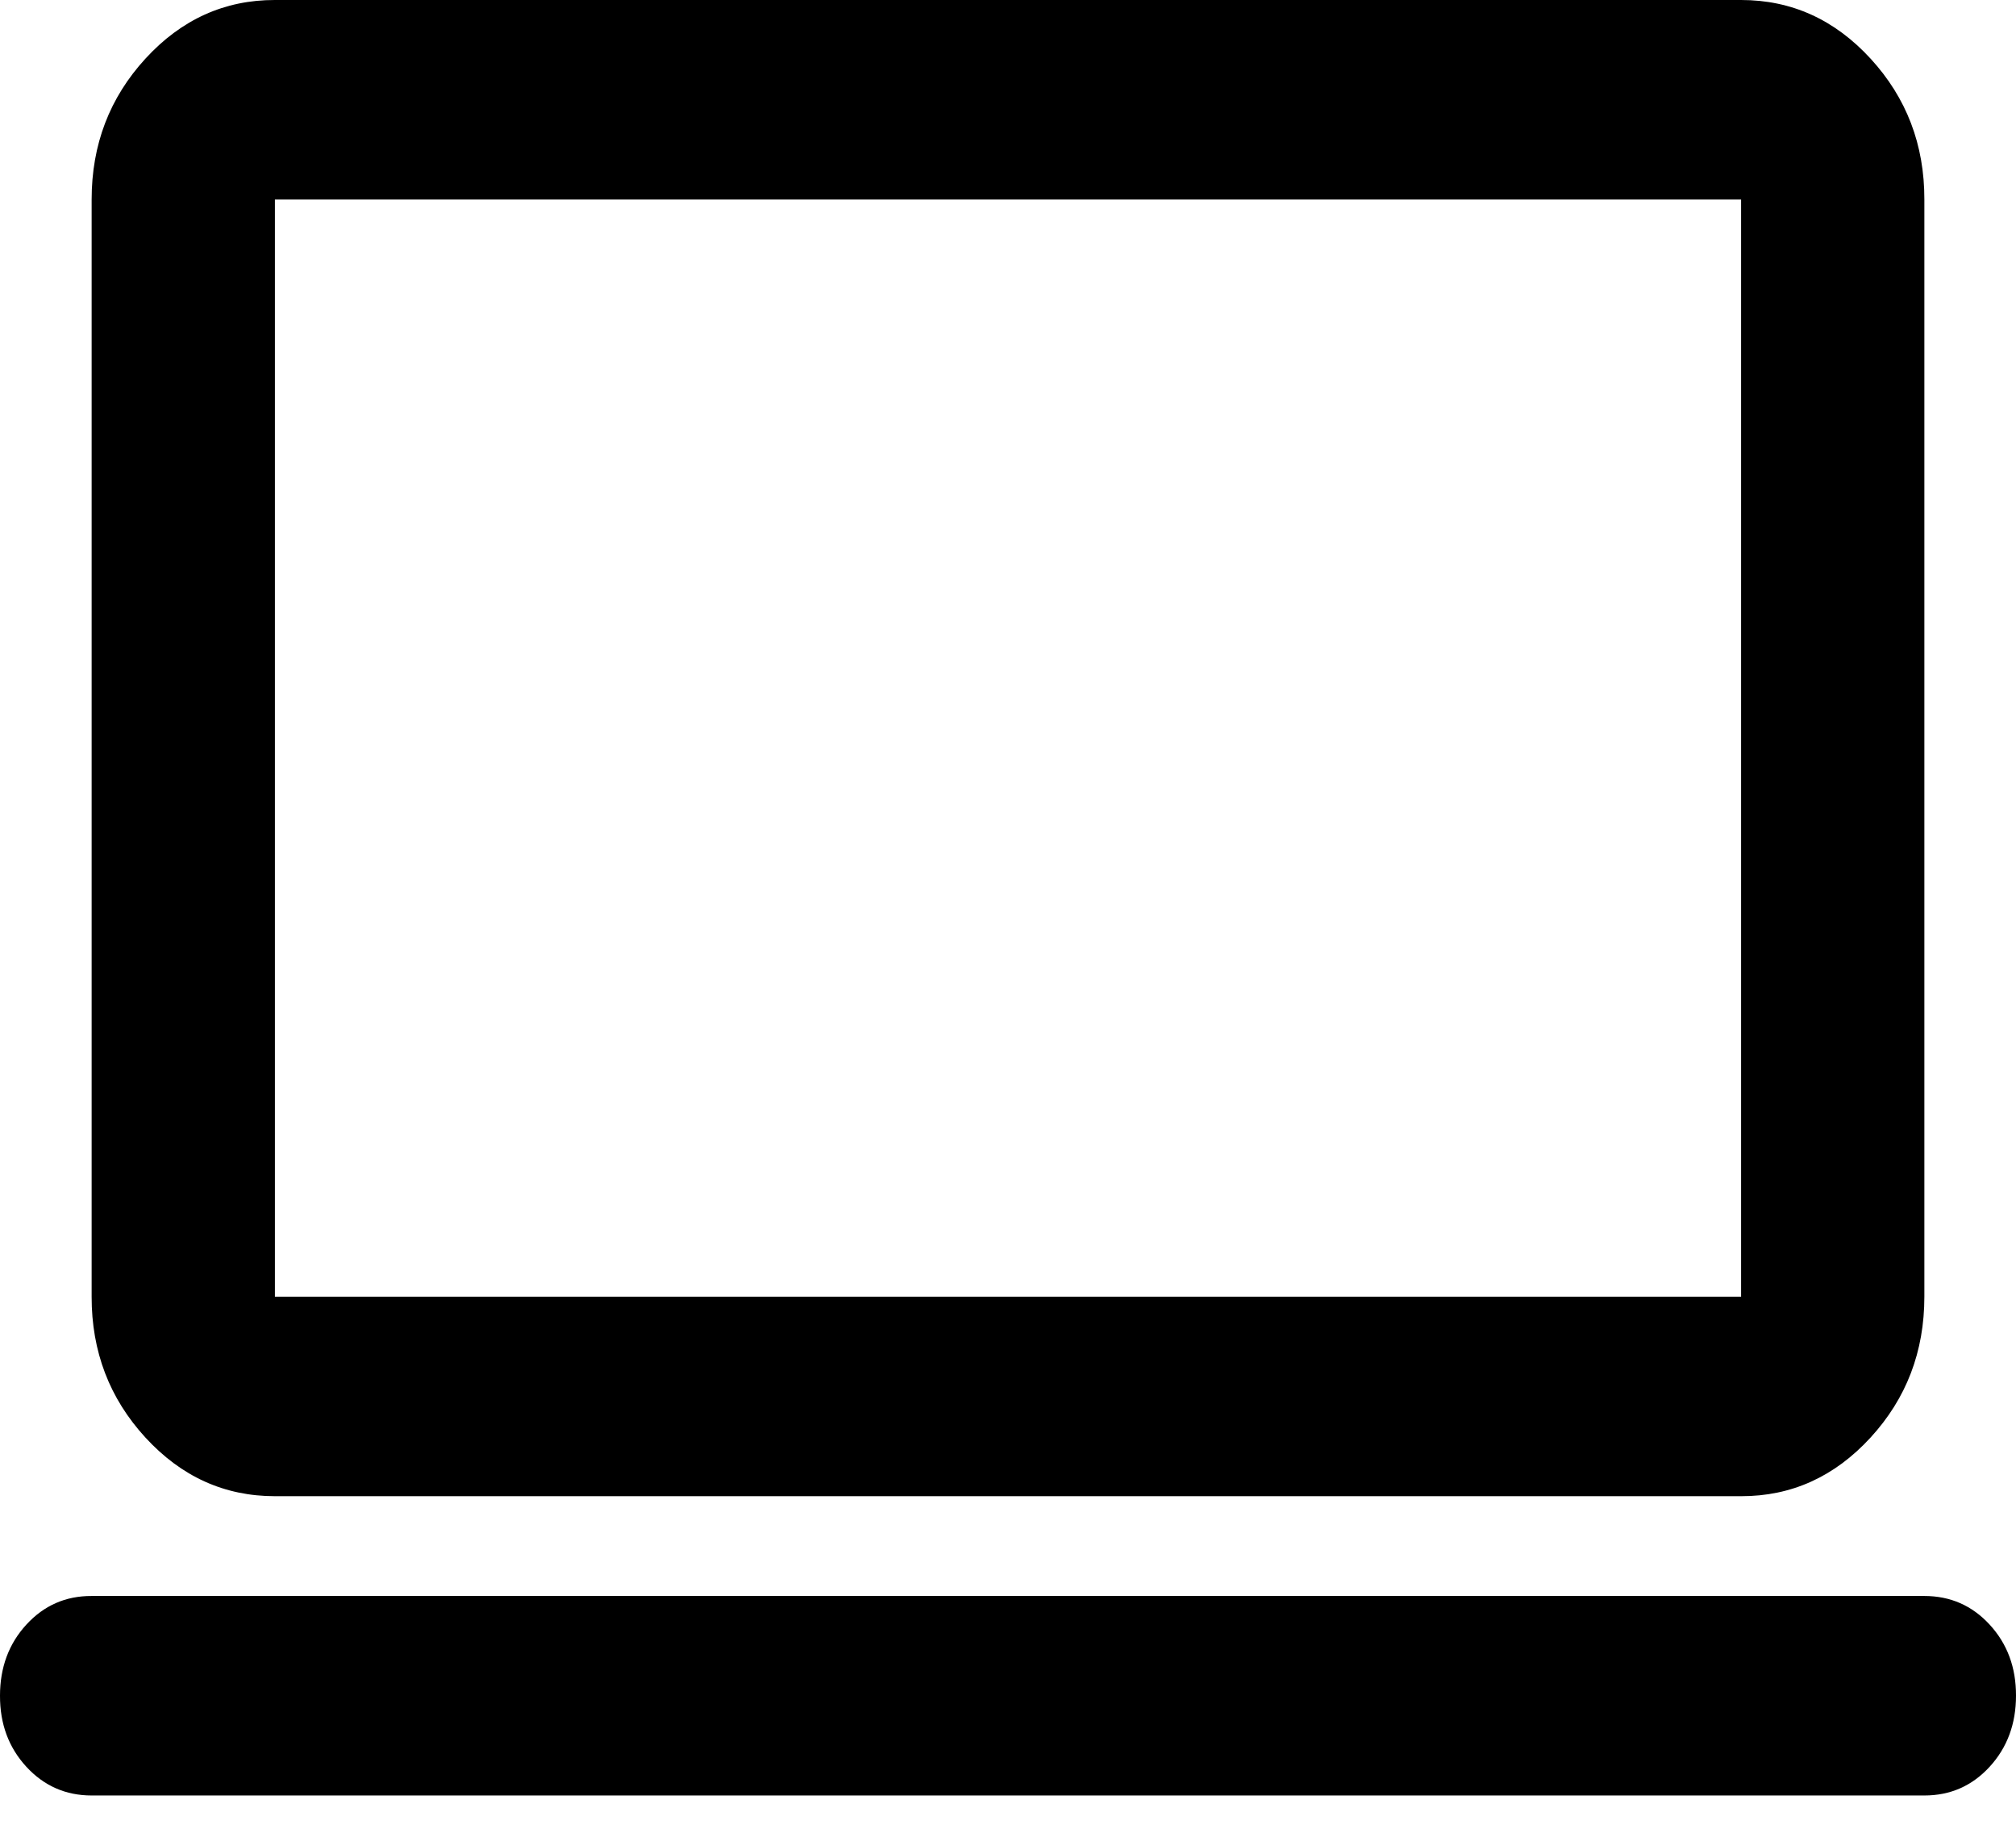 <svg width="22" height="20" viewBox="0 0 22 20" fill="none" xmlns="http://www.w3.org/2000/svg">
<path id="logo-computer" d="M1 19.593C0.717 19.593 0.479 19.488 0.287 19.279C0.095 19.07 -0.001 18.812 3.46021e-06 18.504C3.46021e-06 18.196 0.096 17.937 0.288 17.728C0.48 17.519 0.717 17.415 1 17.416H21C21.283 17.416 21.521 17.52 21.713 17.729C21.905 17.938 22.001 18.196 22 18.504C22 18.812 21.904 19.071 21.712 19.28C21.52 19.489 21.283 19.593 21 19.593H1ZM3 16.327C2.45 16.327 1.979 16.114 1.587 15.687C1.195 15.26 0.999 14.748 1 14.15V2.177C1 1.578 1.196 1.066 1.588 0.639C1.98 0.212 2.451 -0.001 3 1.848e-06H19C19.55 1.848e-06 20.021 0.213 20.413 0.64C20.805 1.067 21.001 1.579 21 2.177V14.15C21 14.749 20.804 15.261 20.412 15.688C20.02 16.115 19.549 16.328 19 16.327H3ZM3 14.15H19V2.177H3V14.15Z" fill="black"/>
</svg>
